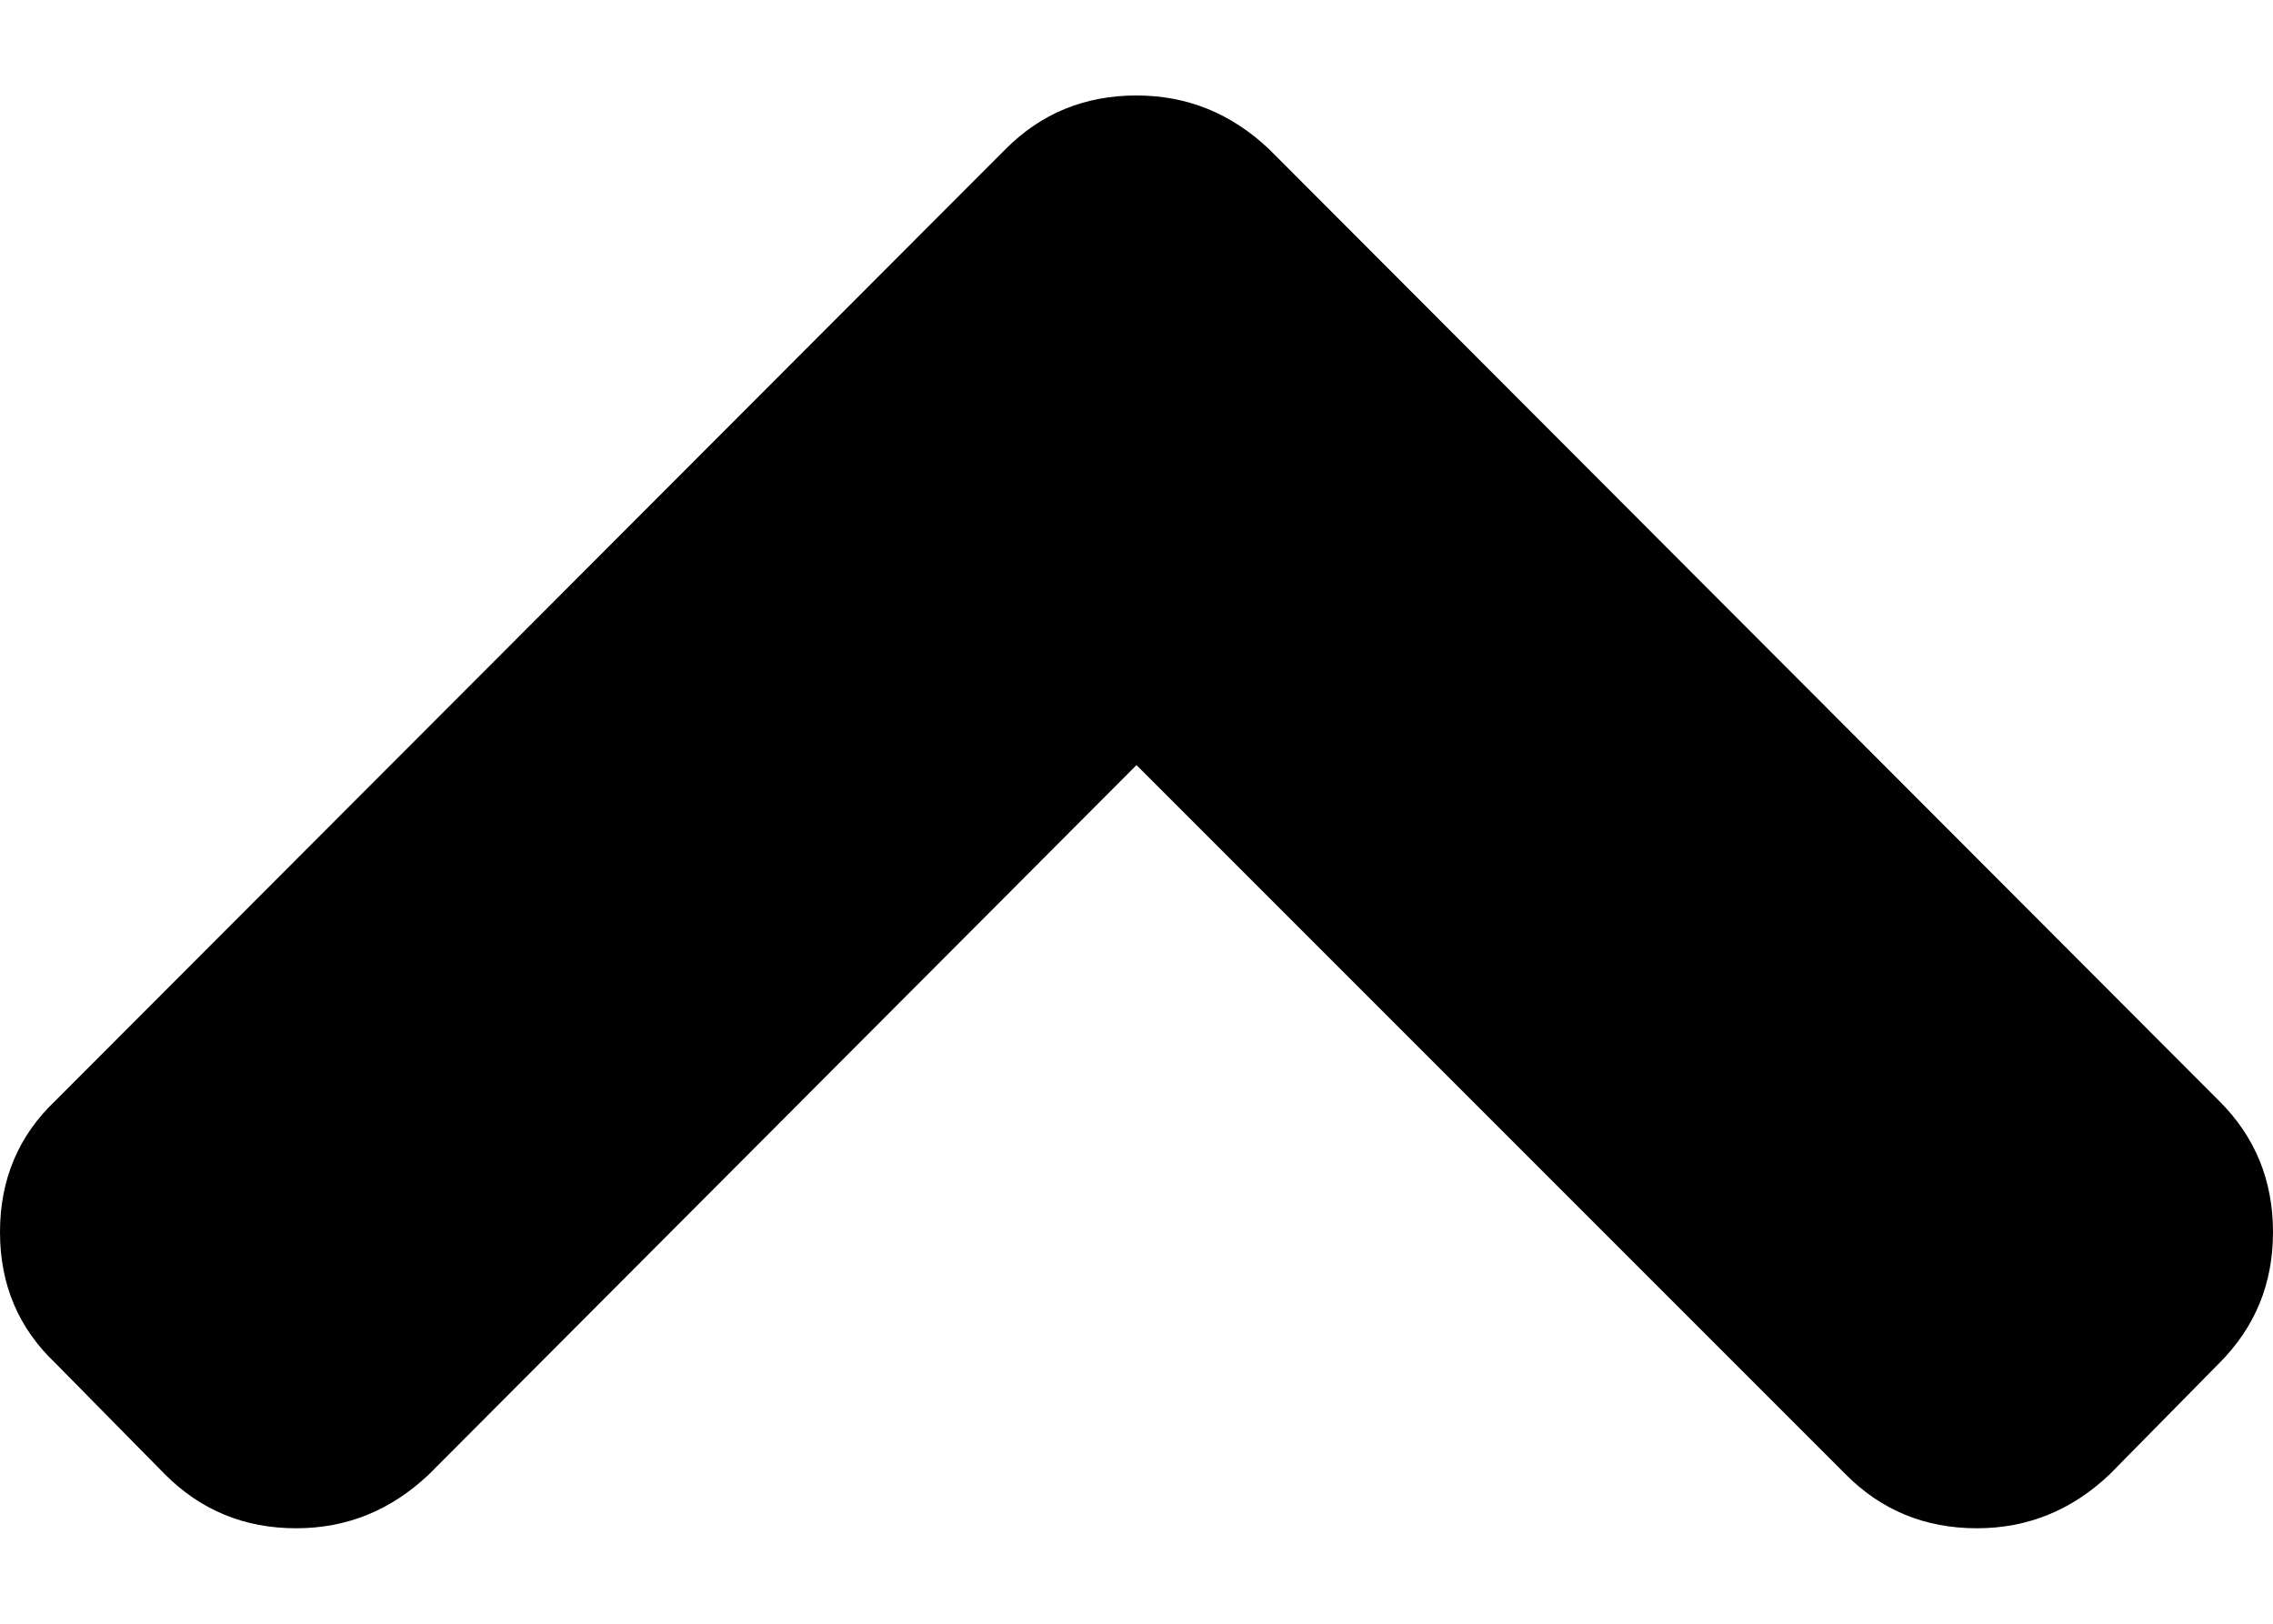 <svg width="7" height="5" viewBox="0 0 7 5" fill="none" xmlns="http://www.w3.org/2000/svg">
  <path d="M3.096 0.46L0.171 3.389C0.057 3.497 -4.69454e-08 3.632 -3.98727e-08 3.794C-3.27999e-08 3.956 0.057 4.09 0.171 4.198L0.508 4.54C0.619 4.651 0.753 4.706 0.912 4.706C1.068 4.706 1.204 4.651 1.321 4.54L3.5 2.356L5.684 4.54C5.794 4.651 5.929 4.706 6.088 4.706C6.244 4.706 6.38 4.651 6.497 4.54L6.834 4.198C6.945 4.087 7 3.953 7 3.794C7 3.635 6.945 3.5 6.834 3.39L3.909 0.46C3.792 0.349 3.656 0.294 3.5 0.294C3.341 0.294 3.206 0.349 3.096 0.46Z" fill="black"/>
</svg>
